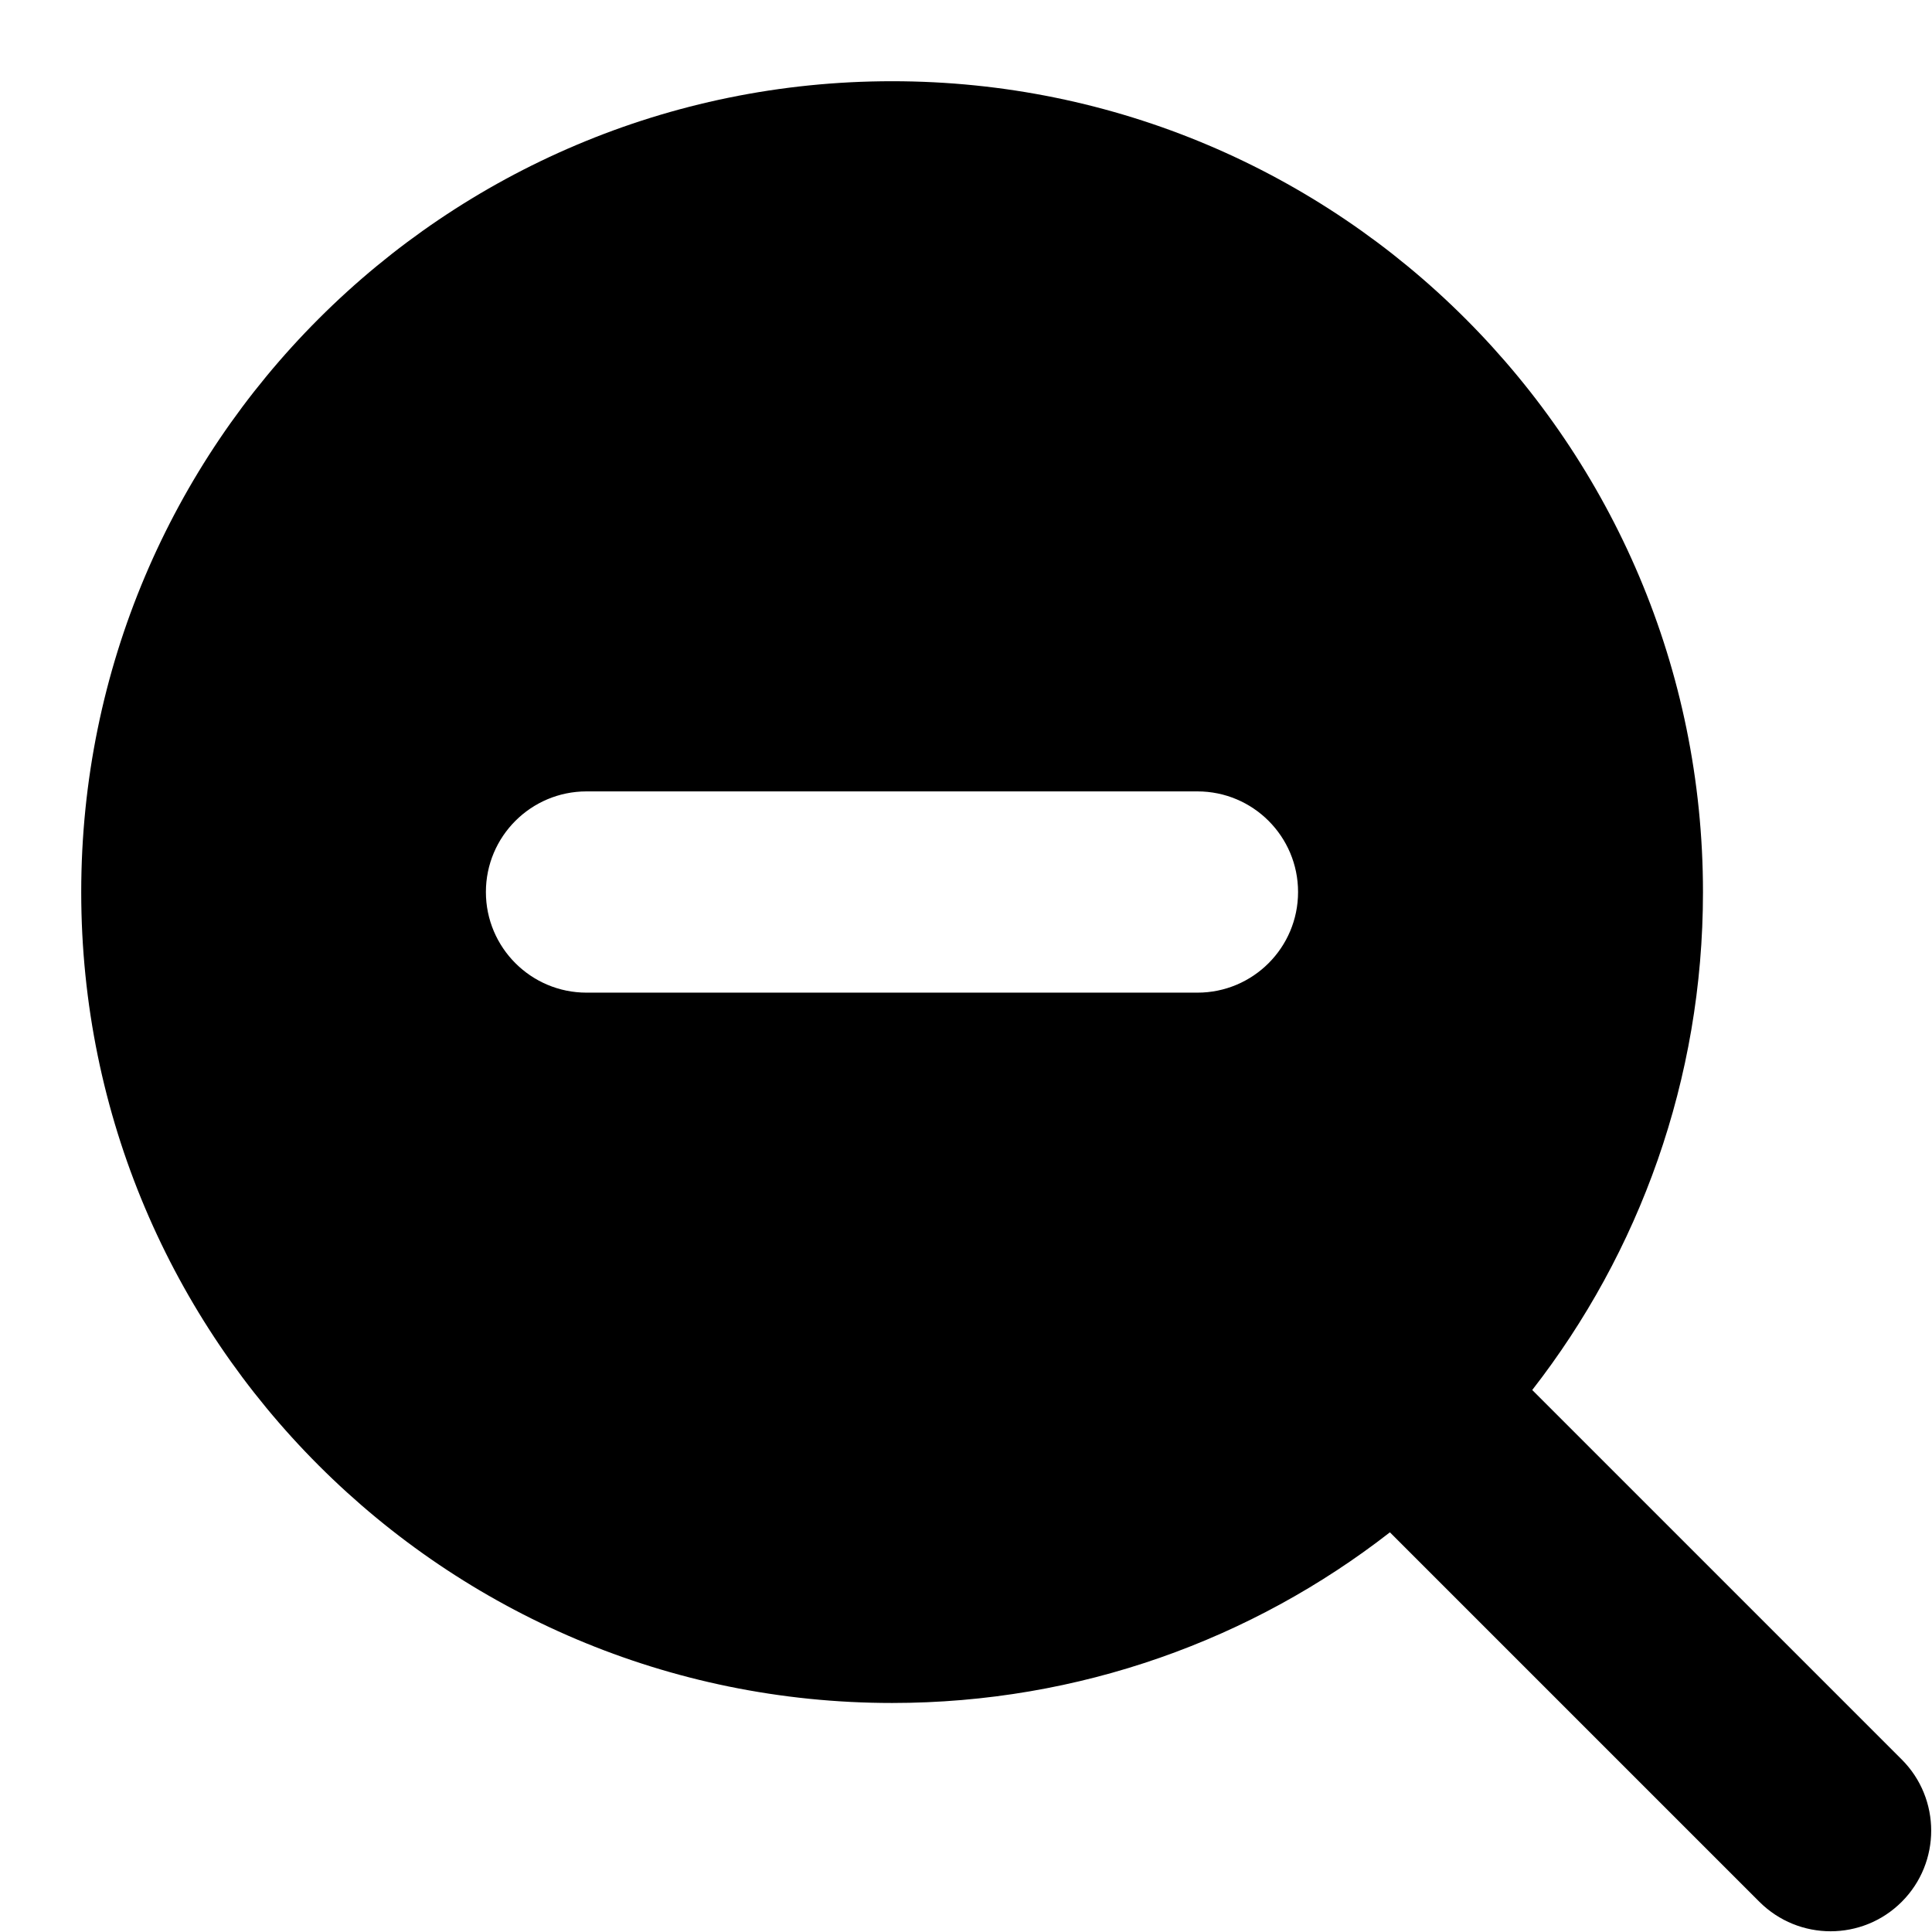 <svg width="24" height="24" viewBox="0 0 24 24" fill="none" xmlns="http://www.w3.org/2000/svg">
<path fill-rule="evenodd" clip-rule="evenodd" d="M17.266 19.035C15.559 20.364 13.413 21.155 11.082 21.155C5.519 21.155 1.009 16.645 1.009 11.082C1.009 5.519 5.519 1.009 11.082 1.009C16.645 1.009 21.155 5.519 21.155 11.082C21.155 13.413 20.363 15.56 19.034 17.267L23.624 21.857C24.112 22.345 24.112 23.137 23.624 23.625C23.136 24.113 22.345 24.113 21.856 23.625L17.266 19.035ZM6.036 11.081C6.036 10.391 6.596 9.831 7.286 9.831L14.875 9.831C15.566 9.831 16.125 10.391 16.125 11.081C16.125 11.771 15.566 12.331 14.875 12.331L7.286 12.331C6.596 12.331 6.036 11.771 6.036 11.081Z" fill="black"/>
</svg>
